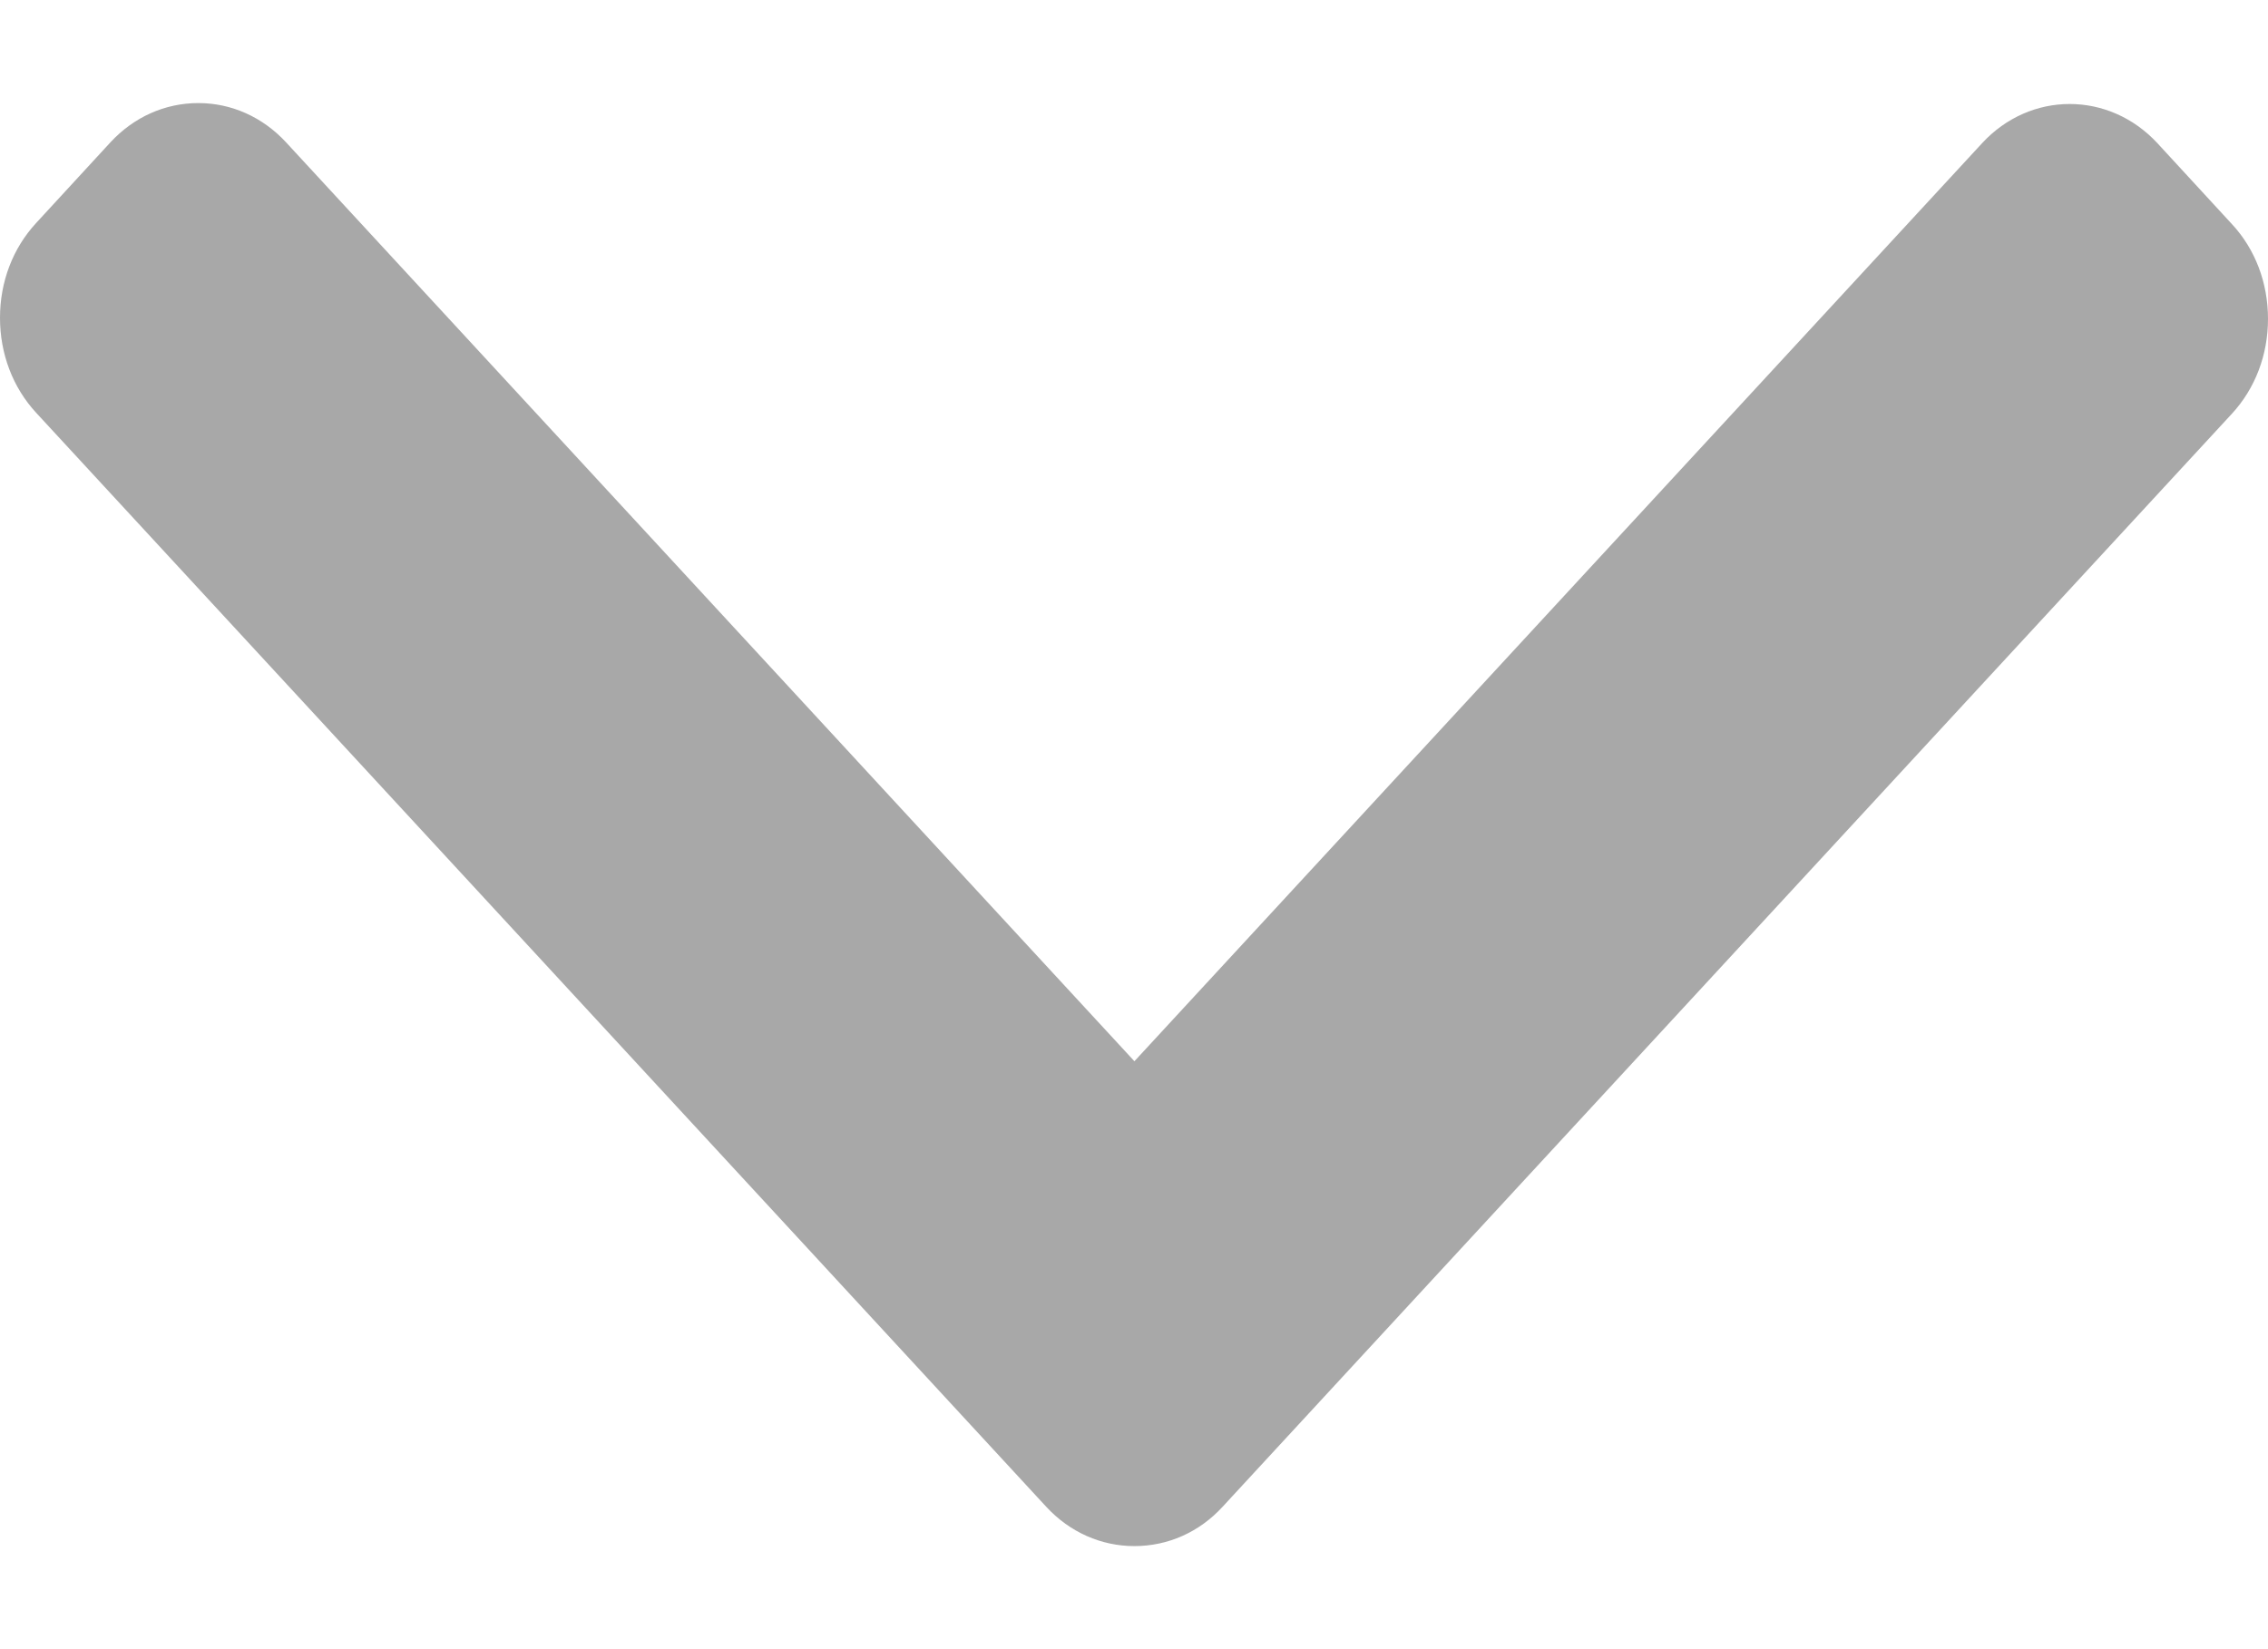 <svg width="11" height="8" viewBox="0 0 11 8" fill="none" xmlns="http://www.w3.org/2000/svg">
<path d="M5.929 7.31L10.824 2.008C10.938 1.885 11 1.721 11 1.547C11 1.372 10.938 1.208 10.824 1.086L10.464 0.695C10.229 0.441 9.847 0.441 9.613 0.695L5.502 5.148L1.387 0.69C1.274 0.568 1.123 0.5 0.962 0.5C0.8 0.5 0.649 0.568 0.536 0.69L0.176 1.081C0.062 1.204 -3.79055e-08 1.367 -4.55358e-08 1.542C-5.3166e-08 1.716 0.062 1.88 0.176 2.003L5.075 7.31C5.189 7.433 5.341 7.5 5.502 7.5C5.664 7.5 5.816 7.433 5.929 7.31Z" fill="#535353" fill-opacity="0.5"/>
</svg>
